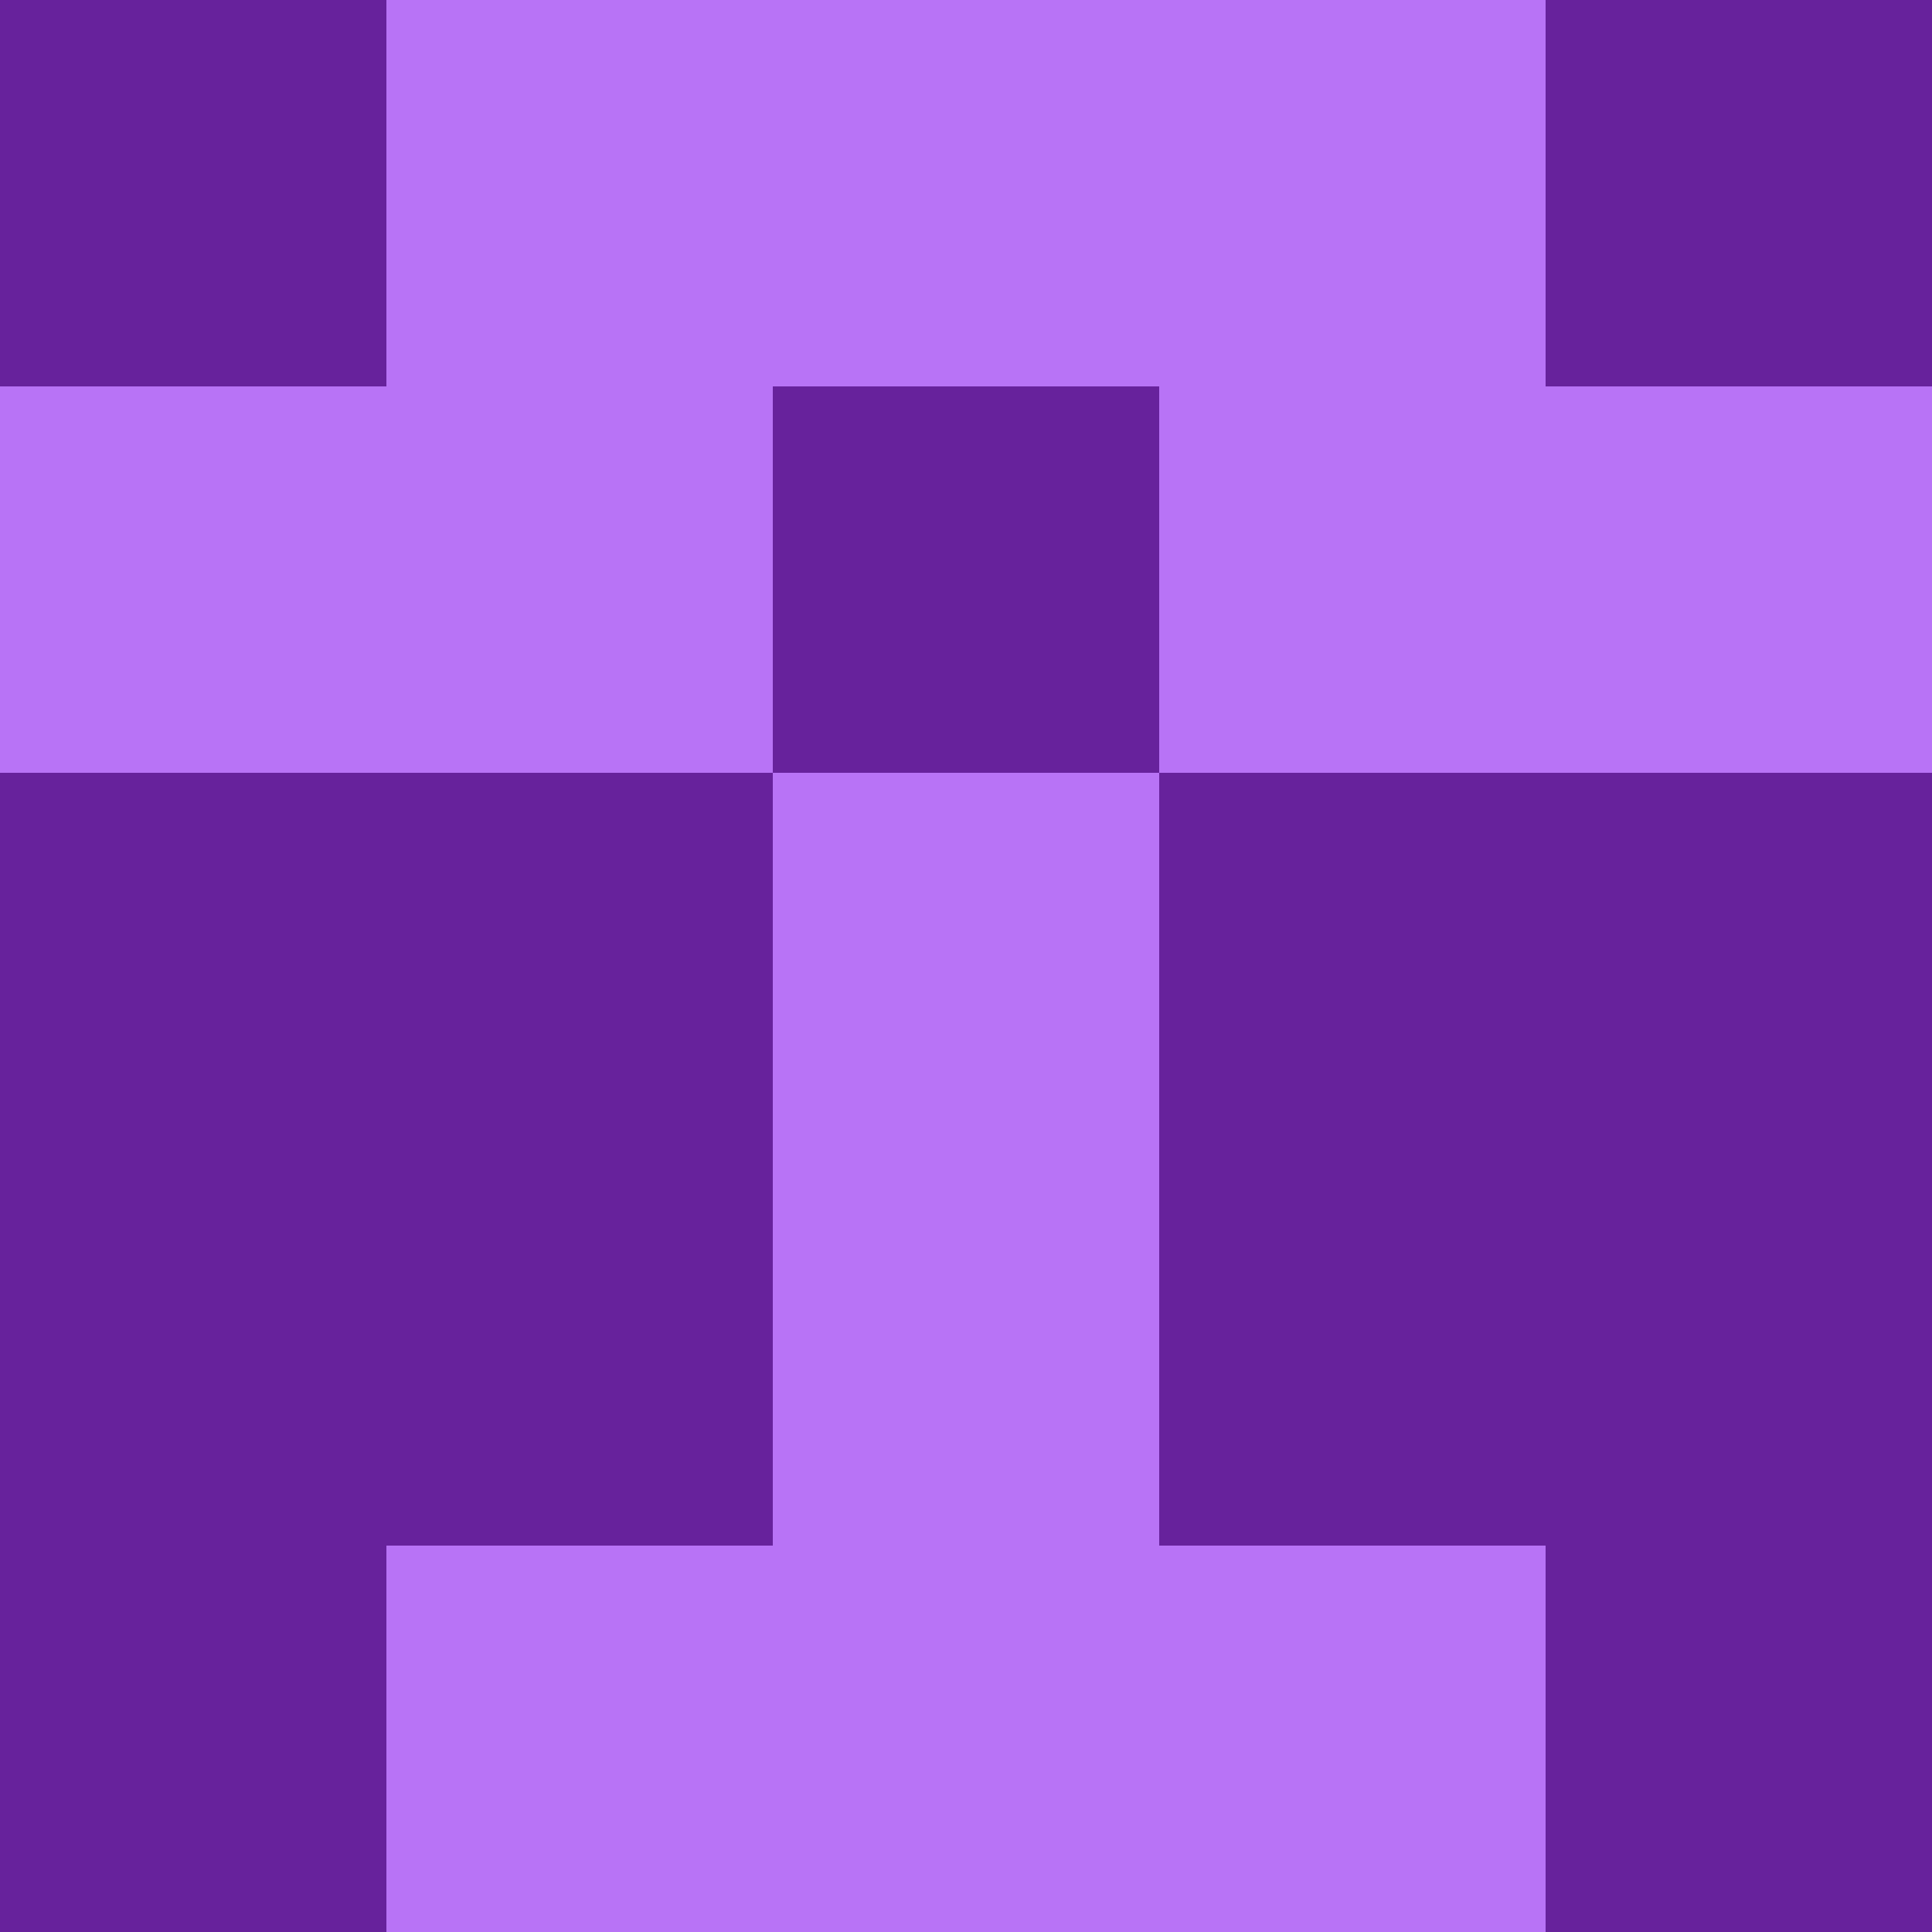 <?xml version="1.0" encoding="utf-8"?>
<!DOCTYPE svg PUBLIC "-//W3C//DTD SVG 20010904//EN"
"http://www.w3.org/TR/2001/REC-SVG-20010904/DTD/svg10.dtd">
<svg viewBox="0 0 5 5" height="100" width="100" xml:lang="fr"
     xmlns="http://www.w3.org/2000/svg"
     xmlns:xlink="http://www.w3.org/1999/xlink">
                        <rect x="0" y="0" height="1" width="1" fill="#67229C"/>
                    <rect x="4" y="0" height="1" width="1" fill="#67229C"/>
                    <rect x="1" y="0" height="1" width="1" fill="#B873F6"/>
                    <rect x="3" y="0" height="1" width="1" fill="#B873F6"/>
                    <rect x="2" y="0" height="1" width="1" fill="#B873F6"/>
                                <rect x="0" y="1" height="1" width="1" fill="#B873F6"/>
                    <rect x="4" y="1" height="1" width="1" fill="#B873F6"/>
                    <rect x="1" y="1" height="1" width="1" fill="#B873F6"/>
                    <rect x="3" y="1" height="1" width="1" fill="#B873F6"/>
                    <rect x="2" y="1" height="1" width="1" fill="#67229C"/>
                                <rect x="0" y="2" height="1" width="1" fill="#67229C"/>
                    <rect x="4" y="2" height="1" width="1" fill="#67229C"/>
                    <rect x="1" y="2" height="1" width="1" fill="#67229C"/>
                    <rect x="3" y="2" height="1" width="1" fill="#67229C"/>
                    <rect x="2" y="2" height="1" width="1" fill="#B873F6"/>
                                <rect x="0" y="3" height="1" width="1" fill="#67229C"/>
                    <rect x="4" y="3" height="1" width="1" fill="#67229C"/>
                    <rect x="1" y="3" height="1" width="1" fill="#67229C"/>
                    <rect x="3" y="3" height="1" width="1" fill="#67229C"/>
                    <rect x="2" y="3" height="1" width="1" fill="#B873F6"/>
                                <rect x="0" y="4" height="1" width="1" fill="#67229C"/>
                    <rect x="4" y="4" height="1" width="1" fill="#67229C"/>
                    <rect x="1" y="4" height="1" width="1" fill="#B873F6"/>
                    <rect x="3" y="4" height="1" width="1" fill="#B873F6"/>
                    <rect x="2" y="4" height="1" width="1" fill="#B873F6"/>
            </svg>